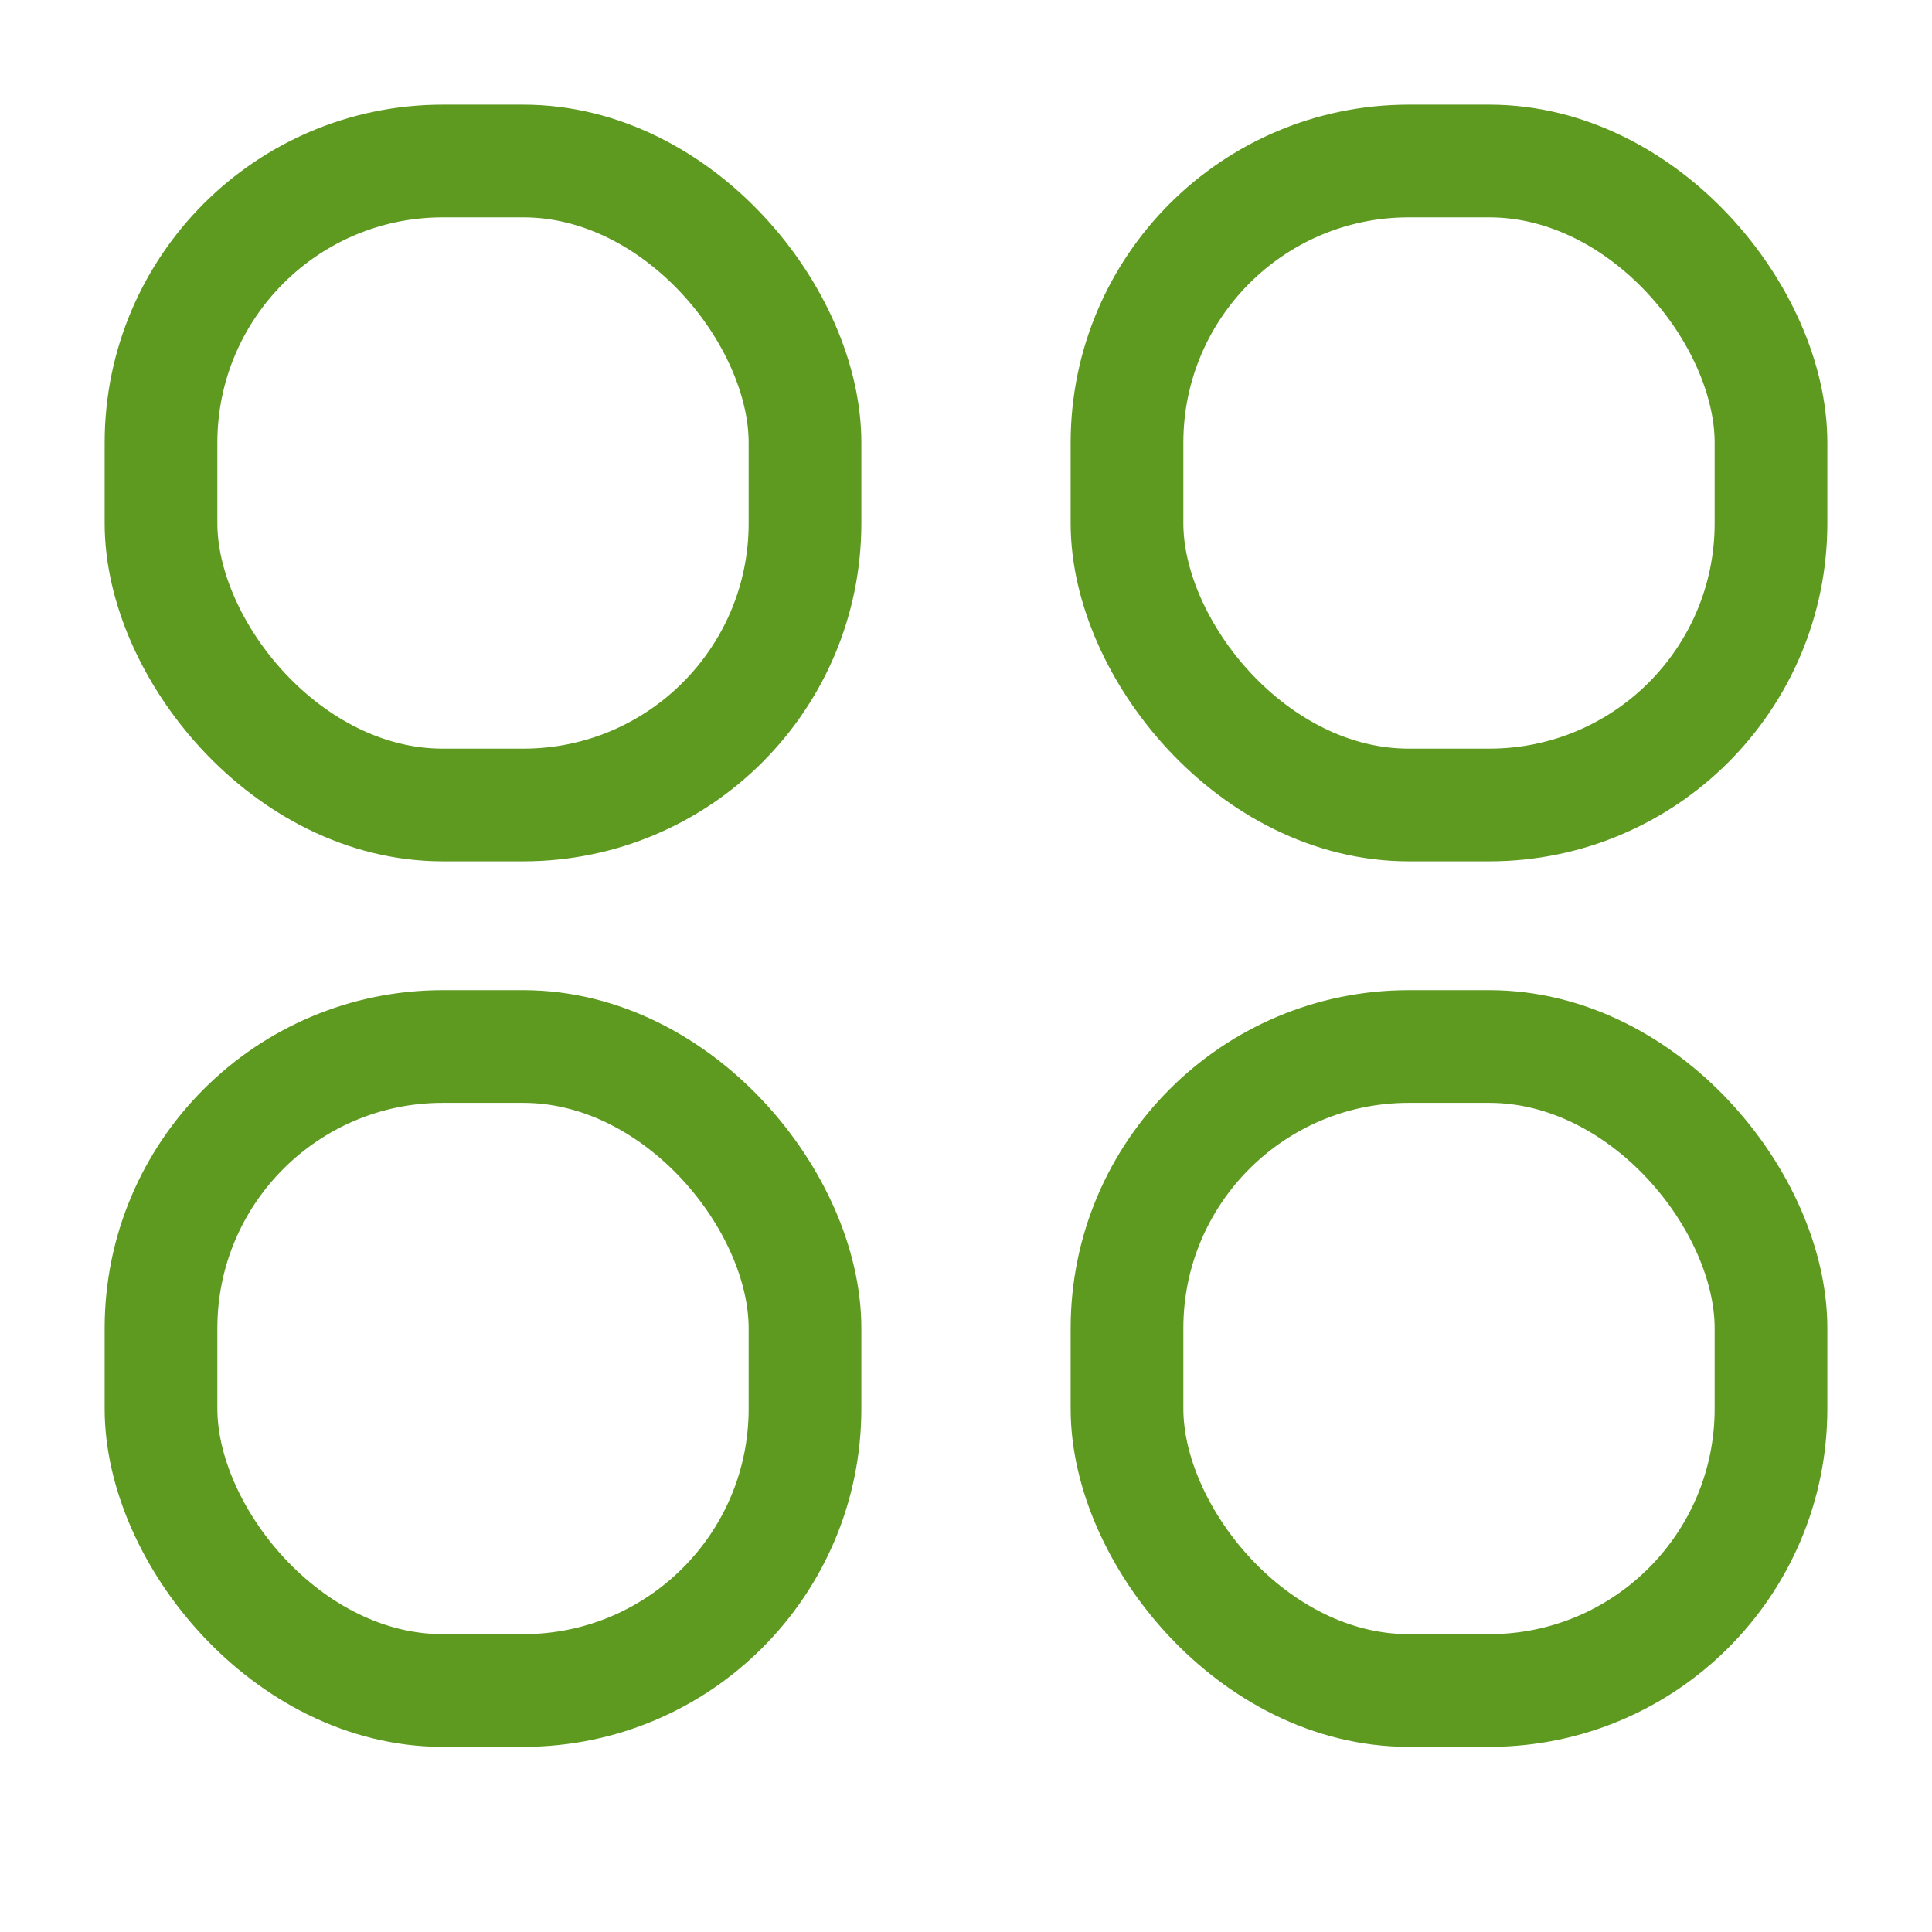 <svg width="24" height="24" viewBox="0 0 24 24" fill="none" xmlns="http://www.w3.org/2000/svg">
<rect x="14" y="2" width="8" height="8" rx="3.5" stroke="#5E9920" stroke-width="1.4"/>
<rect x="14" y="13" width="8" height="8" rx="3.5" stroke="#5E9920" stroke-width="1.4"/>
<rect x="2" y="2" width="8" height="8" rx="3.5" stroke="#5E9920" stroke-width="1.4"/>
<rect x="2" y="13" width="8" height="8" rx="3.5" stroke="#5E9920" stroke-width="1.4"/>
</svg>
